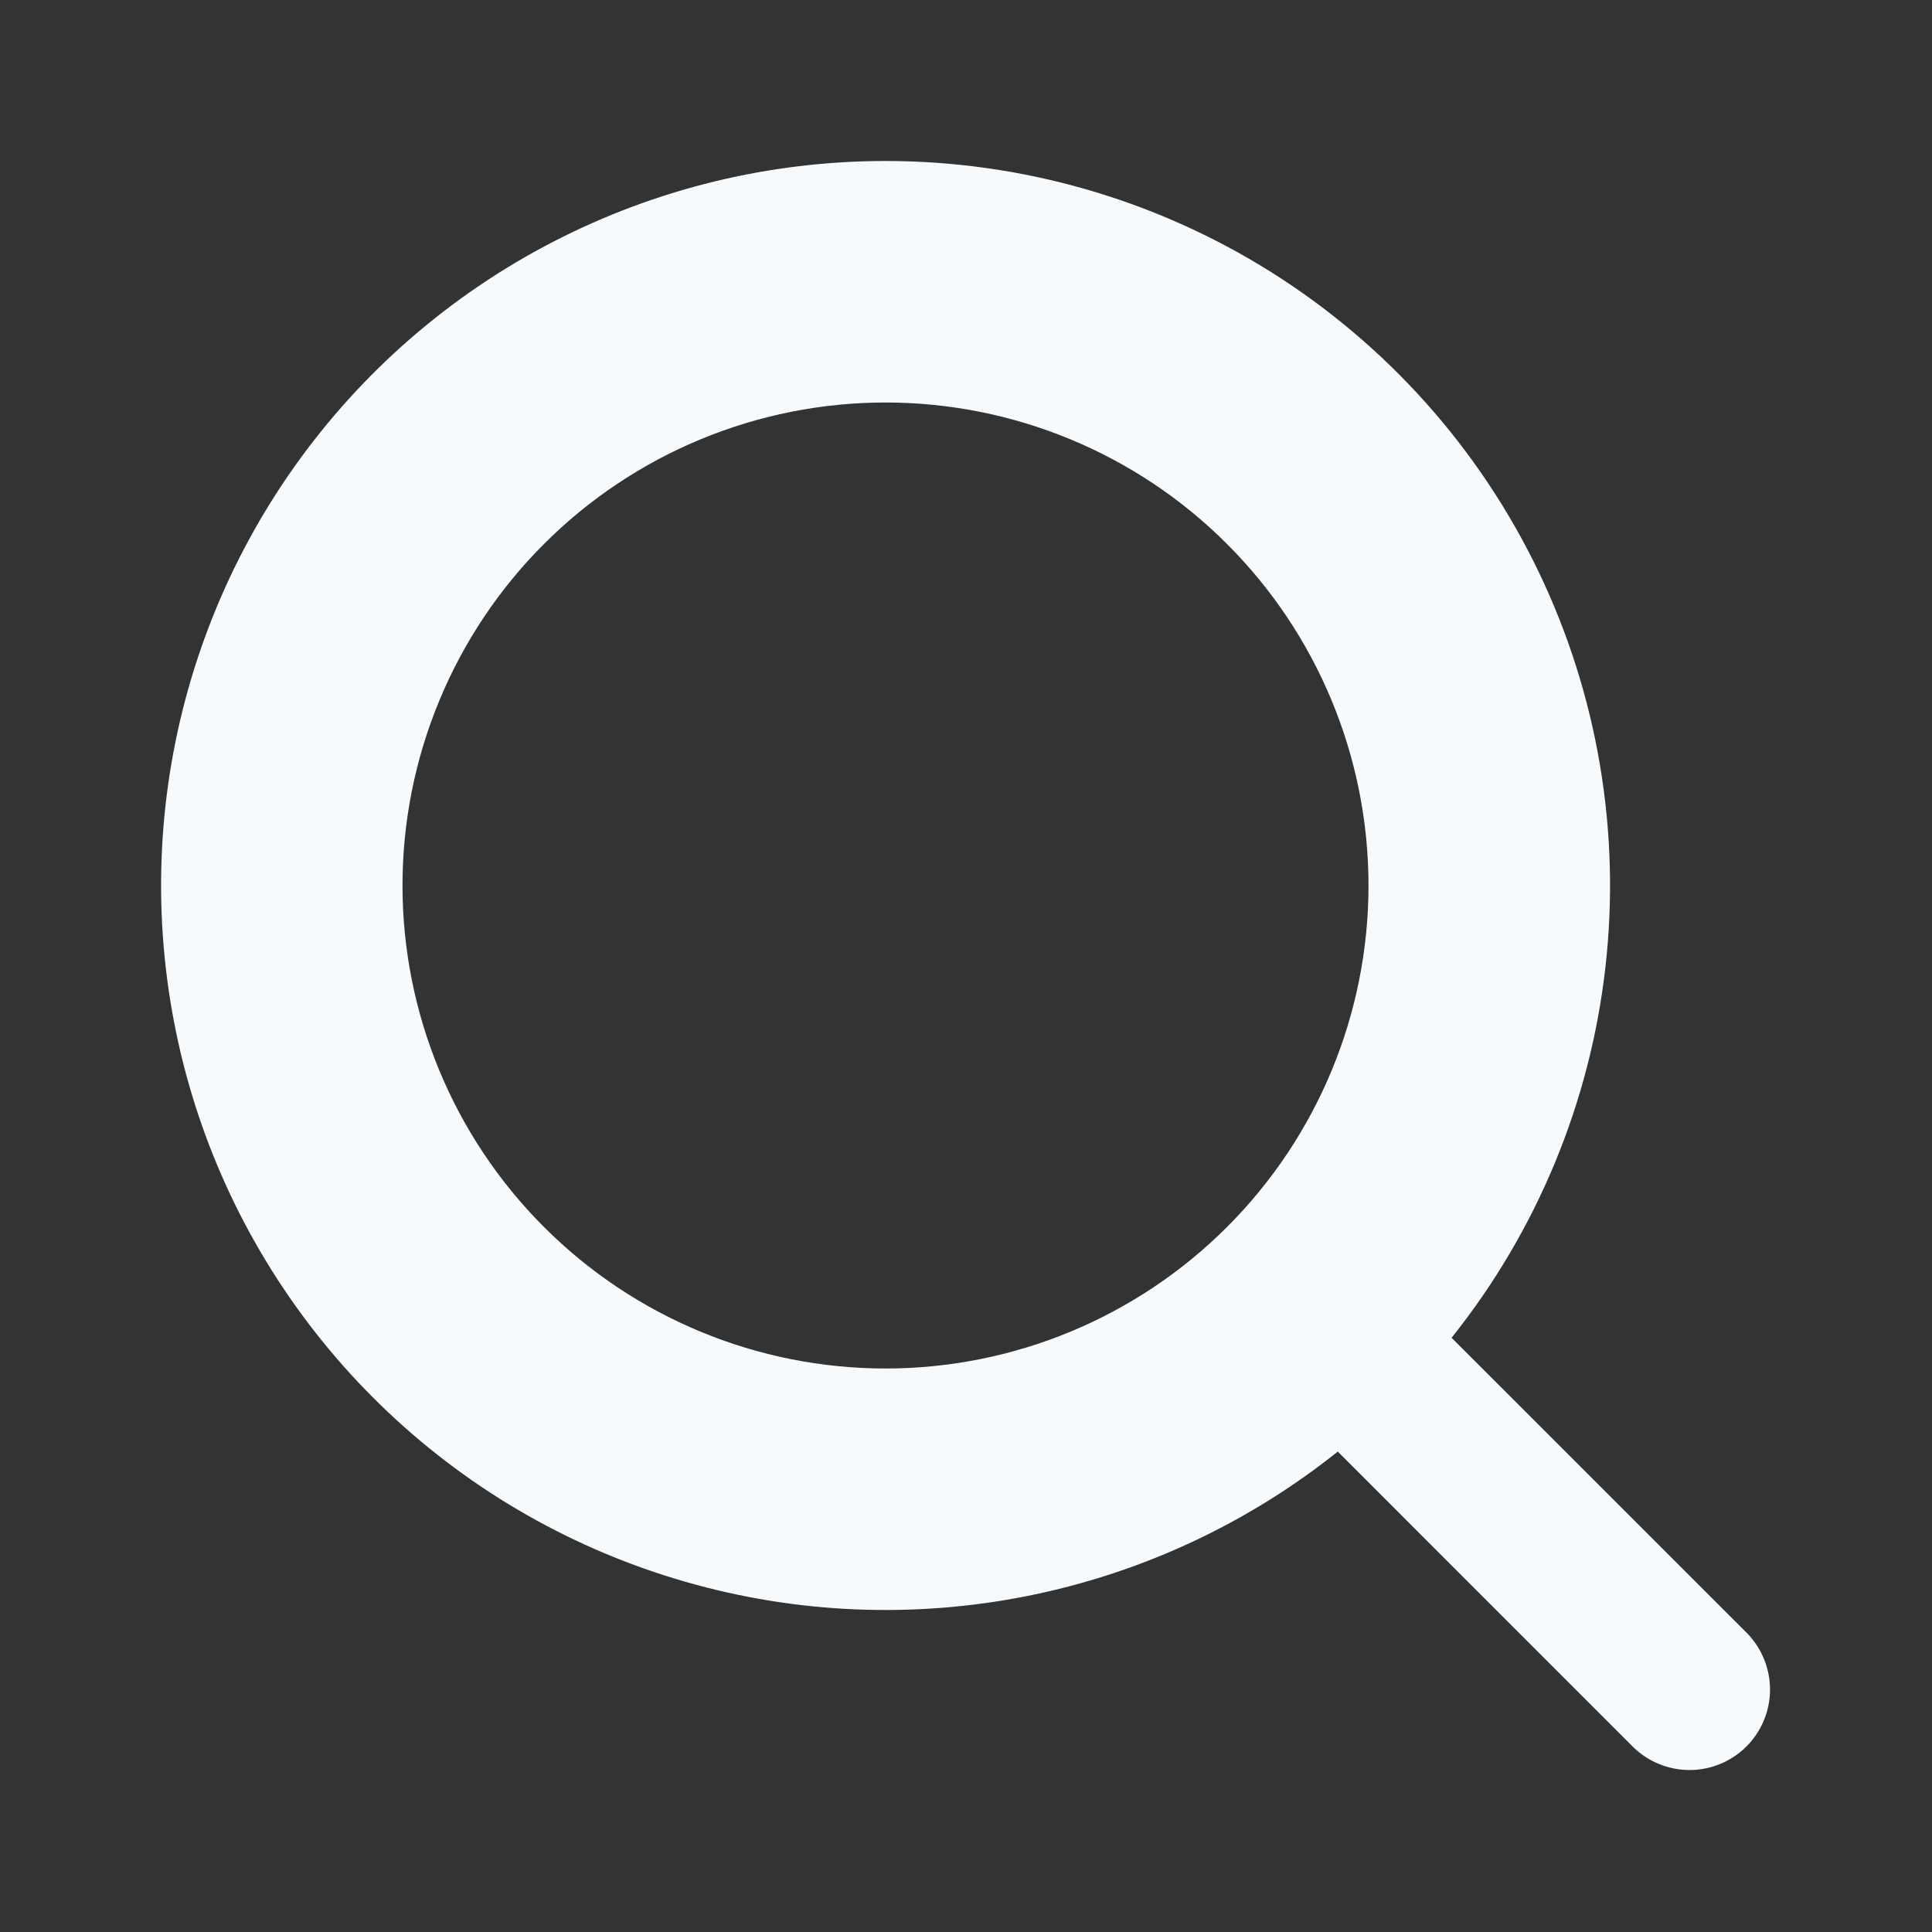 <svg width="30" height="30" viewBox="0 0 30 30" fill="none" xmlns="http://www.w3.org/2000/svg">
<rect x="0" y="0" width="30" height="30" fill="#333333" stroke="none"/>
<path fill-rule="evenodd" clip-rule="evenodd" d="M13.75 2.5C11.953 2.5 10.182 2.931 8.586 3.756C6.989 4.581 5.614 5.777 4.574 7.243C3.535 8.708 2.862 10.402 2.611 12.181C2.361 13.961 2.54 15.774 3.134 17.471C3.728 19.166 4.72 20.695 6.027 21.929C7.333 23.163 8.916 24.066 10.644 24.562C12.371 25.059 14.192 25.134 15.954 24.782C17.716 24.43 19.368 23.662 20.773 22.54L25.366 27.134C25.602 27.361 25.918 27.487 26.245 27.485C26.573 27.482 26.887 27.35 27.119 27.119C27.35 26.887 27.482 26.573 27.485 26.245C27.487 25.918 27.361 25.602 27.134 25.366L22.54 20.773C23.863 19.117 24.691 17.122 24.929 15.017C25.168 12.912 24.807 10.782 23.889 8.873C22.971 6.964 21.532 5.353 19.738 4.225C17.944 3.098 15.869 2.5 13.75 2.5ZM6.25 13.75C6.25 12.765 6.444 11.79 6.821 10.88C7.198 9.97 7.75 9.143 8.447 8.447C9.143 7.75 9.97 7.198 10.88 6.821C11.79 6.444 12.765 6.25 13.75 6.25C14.735 6.25 15.71 6.444 16.62 6.821C17.53 7.198 18.357 7.75 19.053 8.447C19.75 9.143 20.302 9.97 20.679 10.88C21.056 11.79 21.25 12.765 21.25 13.75C21.25 15.739 20.46 17.647 19.053 19.053C17.647 20.46 15.739 21.25 13.75 21.25C11.761 21.25 9.853 20.46 8.447 19.053C7.04 17.647 6.25 15.739 6.25 13.75Z" fill="#F7FAFC"/>
</svg>
